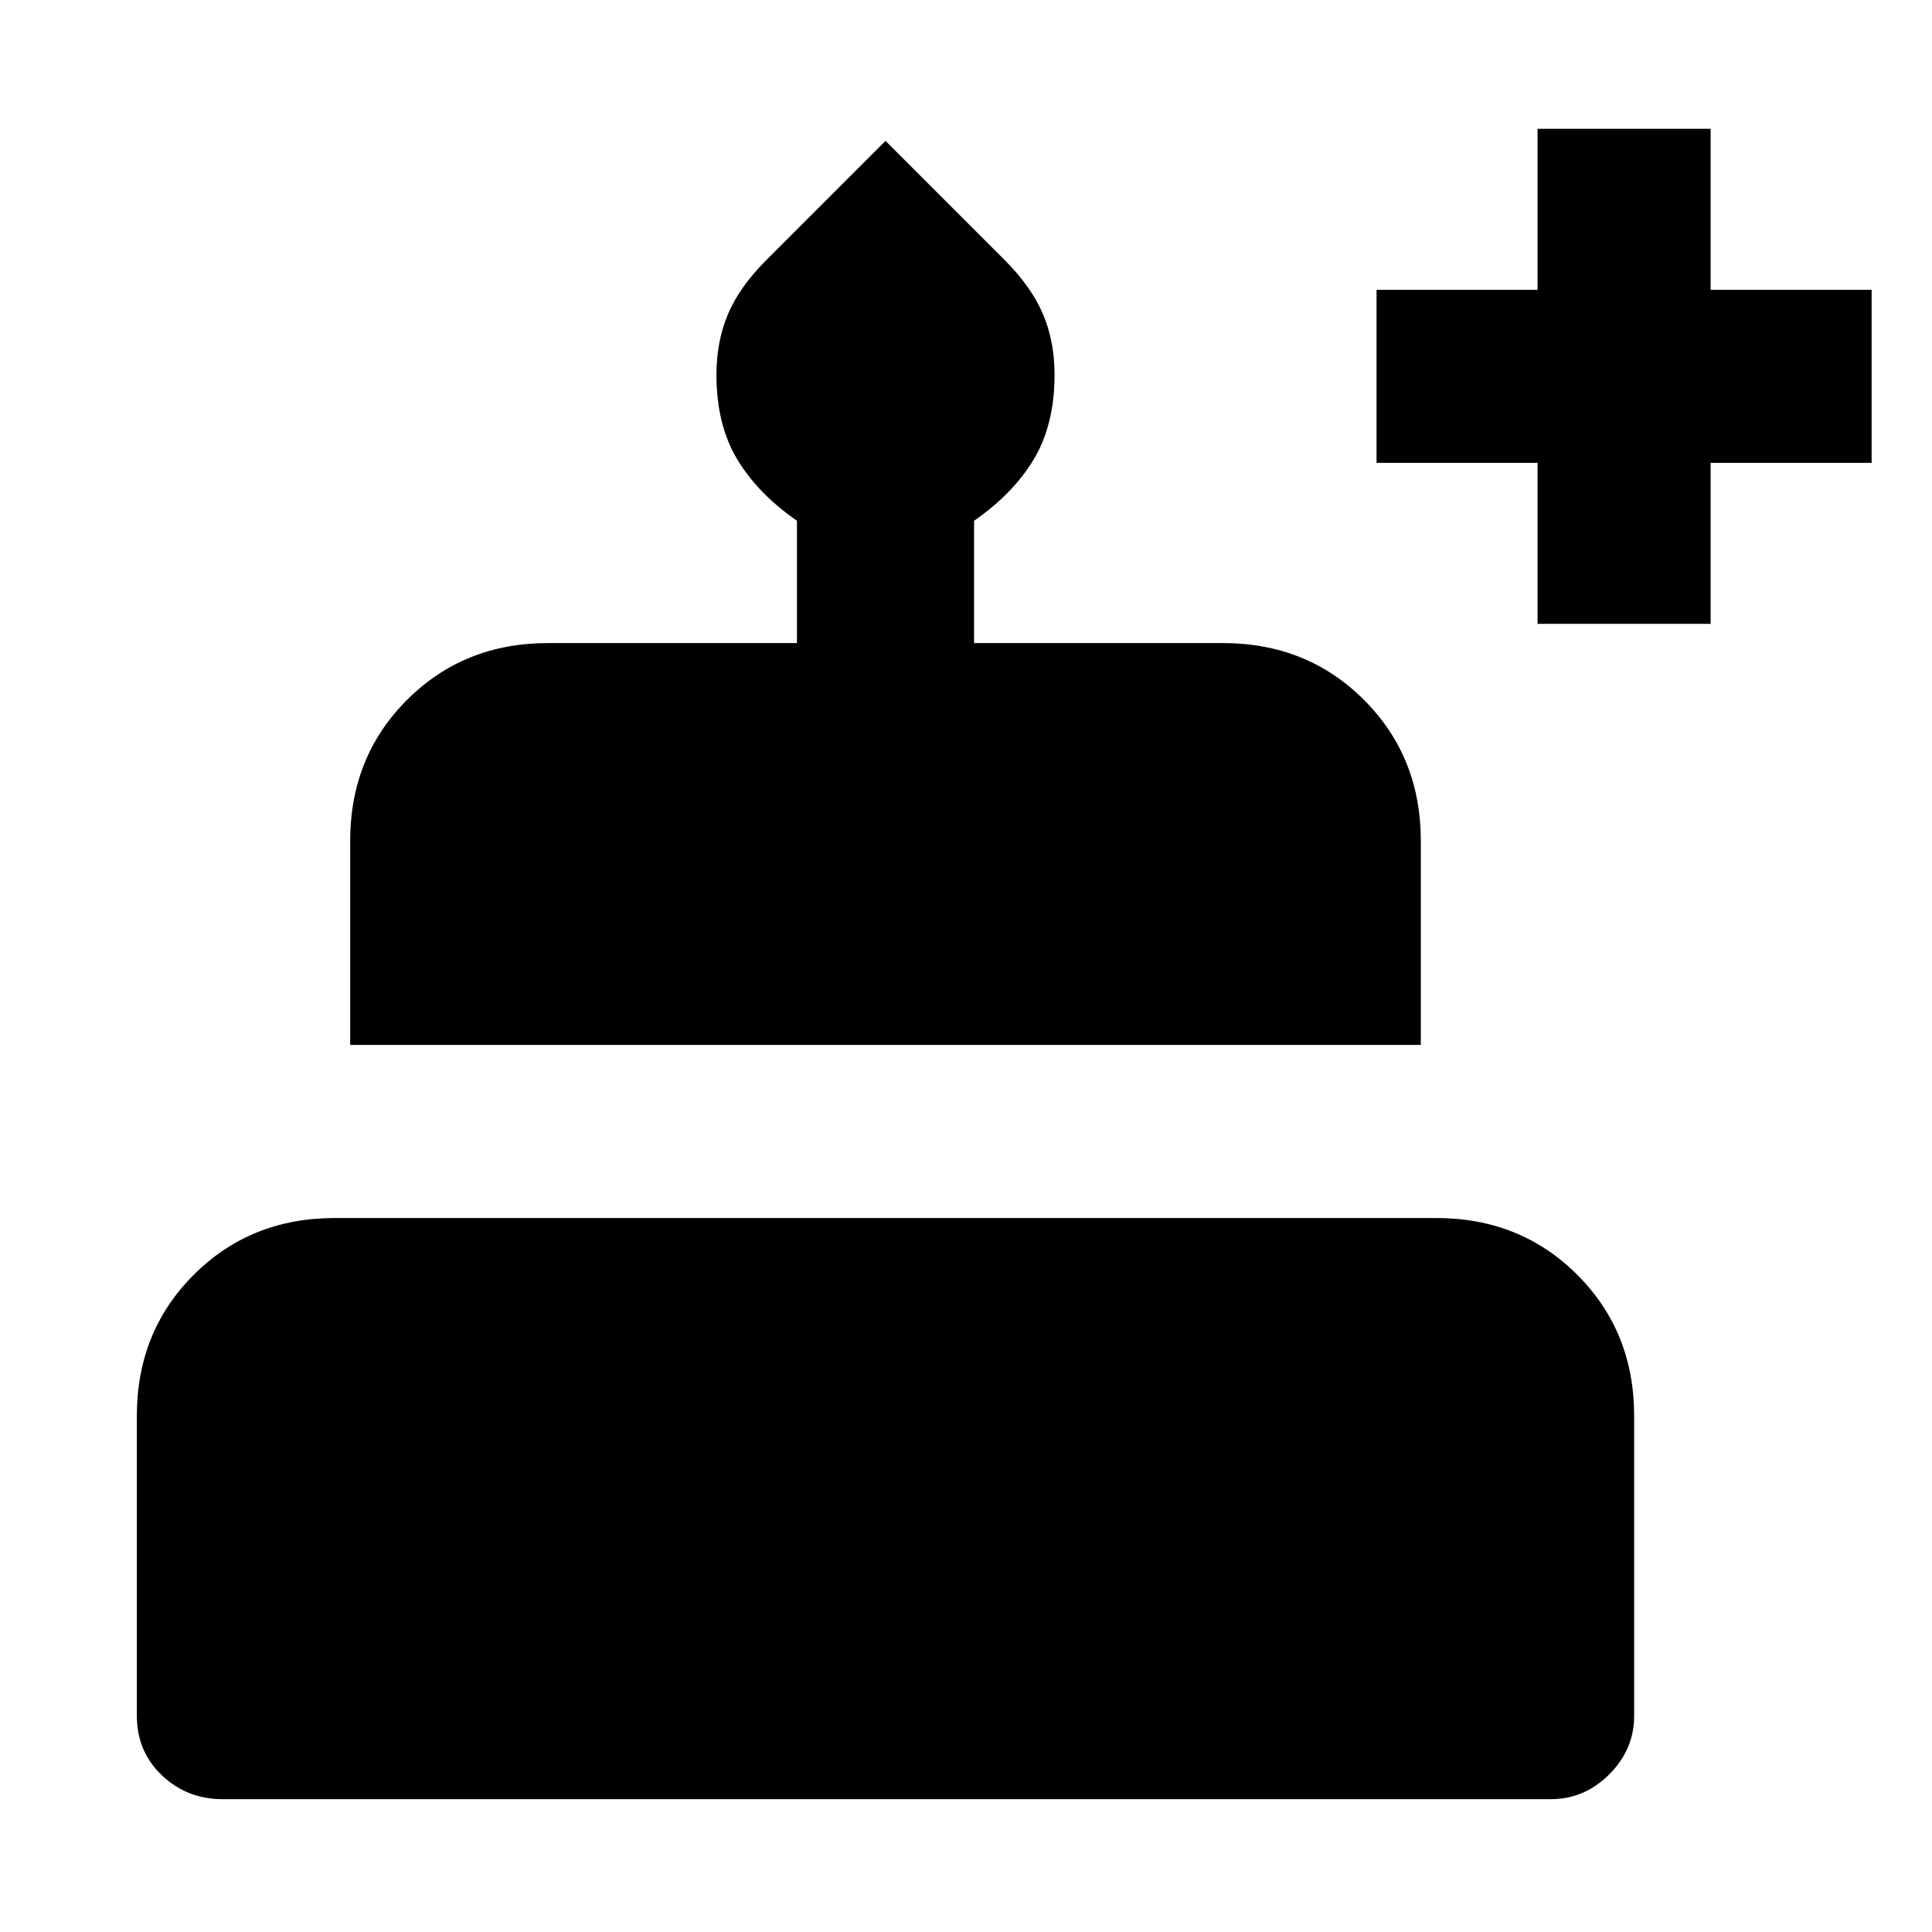 <svg xmlns="http://www.w3.org/2000/svg" height="24" viewBox="0 -960 960 960" width="24"><path d="M110.62-66q-17.71 0-30.17-11.85Q68-89.69 68-107.39v-149.07q0-41.83 28.24-70.07 28.24-28.24 70.07-28.24h547.38q41.83 0 70.07 28.24Q812-298.29 812-256.46v149.07q0 16.7-12.35 29.04Q787.31-66 770.61-66H110.62ZM174-440.77v-101.38q0-41.83 28.24-70.07 28.24-28.24 70.07-28.24H396v-60.77q-19.61-13.62-29.81-30.77Q356-749.15 356-773.79q0-16.52 5.73-30.11 5.73-13.6 19.19-27.02L440-890l59.03 59.03q13.51 13.51 19.24 27.09 5.73 13.57 5.73 30.09 0 24.64-10.19 41.79-10.2 17.15-29.81 30.77v60.77h123.69q41.83 0 70.07 28.24Q706-583.98 706-542.15v101.38H174ZM764-650v-80h-80v-86h80v-80h86v80h80v86h-80v80h-86Z"/></svg>